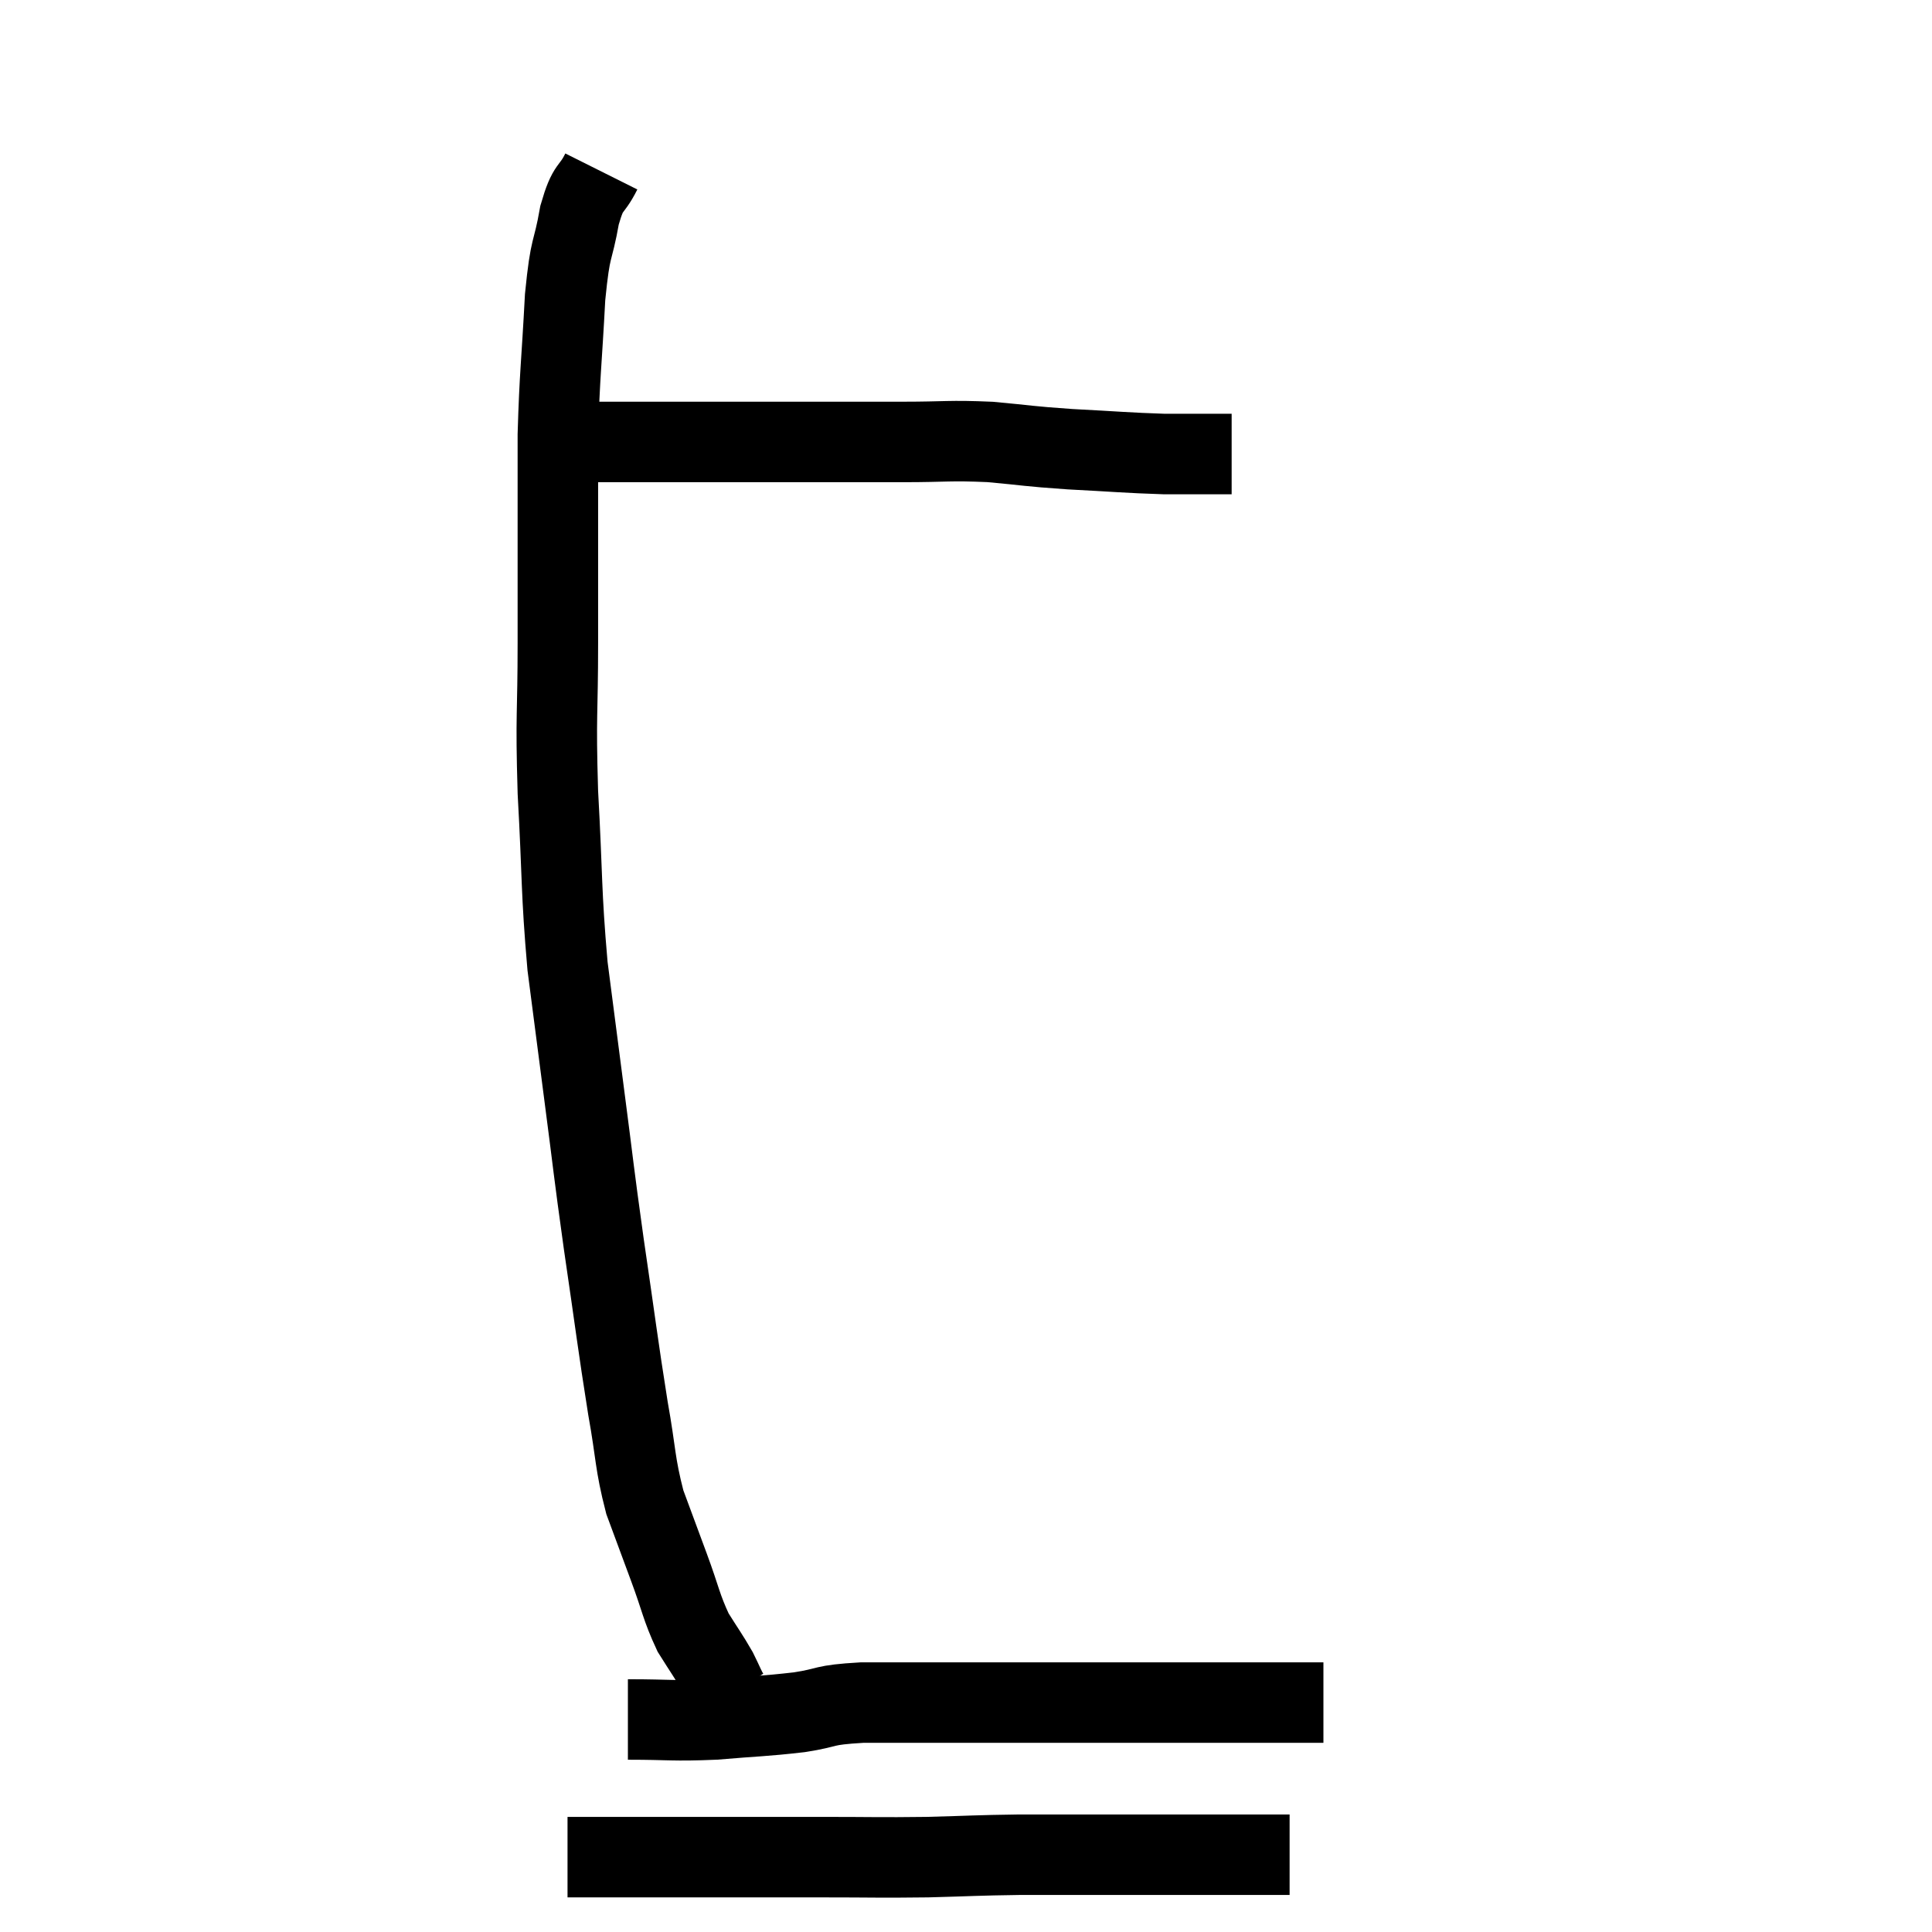 <svg width="48" height="48" viewBox="0 0 48 48" xmlns="http://www.w3.org/2000/svg"><path d="M 14.94 4.26 C 14.67 4.8, 14.625 4.56, 14.4 5.34 C 14.22 6.36, 14.175 6.015, 14.04 7.38 C 13.95 9.09, 13.905 9.27, 13.86 10.8 C 13.86 12.15, 13.86 12.21, 13.86 13.5 C 13.86 14.73, 13.86 14.415, 13.86 15.96 C 13.86 17.82, 13.8 17.67, 13.86 19.68 C 13.98 21.84, 13.935 22.11, 14.1 24 C 14.31 25.62, 14.295 25.515, 14.52 27.24 C 14.76 29.07, 14.73 28.965, 15 30.9 C 15.3 32.94, 15.345 33.375, 15.6 34.98 C 15.81 36.15, 15.765 36.33, 16.02 37.32 C 16.32 38.13, 16.32 38.13, 16.62 38.94 C 16.92 39.75, 16.92 39.915, 17.22 40.56 C 17.52 41.04, 17.595 41.13, 17.82 41.52 C 17.97 41.82, 18.015 41.955, 18.12 42.12 C 18.18 42.15, 18.21 42.165, 18.24 42.18 C 18.24 42.18, 18.24 42.18, 18.24 42.18 L 18.24 42.18" fill="none" stroke="black" stroke-width="2"></path><path d="M 13.92 10.98 C 14.43 10.98, 14.115 10.98, 14.94 10.98 C 16.08 10.98, 16.095 10.98, 17.22 10.98 C 18.33 10.98, 18.135 10.98, 19.44 10.98 C 20.94 10.98, 21.15 10.98, 22.44 10.98 C 23.52 10.98, 23.565 10.935, 24.6 10.98 C 25.59 11.07, 25.5 11.085, 26.58 11.16 C 27.75 11.22, 27.99 11.25, 28.92 11.28 C 29.61 11.28, 29.88 11.28, 30.3 11.28 C 30.45 11.28, 30.525 11.28, 30.6 11.28 L 30.6 11.28" fill="none" stroke="black" stroke-width="2"></path><path d="M 15.6 42.72 C 16.68 42.72, 16.695 42.765, 17.76 42.72 C 18.81 42.63, 18.945 42.645, 19.86 42.54 C 20.64 42.42, 20.385 42.36, 21.42 42.3 C 22.71 42.3, 22.635 42.3, 24 42.3 C 25.44 42.3, 25.365 42.3, 26.88 42.3 C 28.47 42.3, 28.695 42.3, 30.06 42.3 C 31.2 42.3, 31.635 42.3, 32.34 42.3 L 32.88 42.3" fill="none" stroke="black" stroke-width="2"></path><path d="M 14.1 46.14 C 14.97 46.14, 14.94 46.14, 15.84 46.14 C 16.77 46.14, 16.56 46.14, 17.7 46.14 C 19.05 46.14, 19.065 46.14, 20.4 46.14 C 21.72 46.14, 21.81 46.155, 23.04 46.14 C 24.18 46.11, 24.225 46.095, 25.32 46.08 C 26.37 46.08, 26.28 46.08, 27.42 46.08 C 28.65 46.08, 28.905 46.08, 29.88 46.08 C 30.6 46.08, 30.78 46.08, 31.32 46.08 C 31.68 46.08, 31.86 46.08, 32.04 46.08 L 32.04 46.08" fill="none" stroke="black" stroke-width="2"></path></svg>